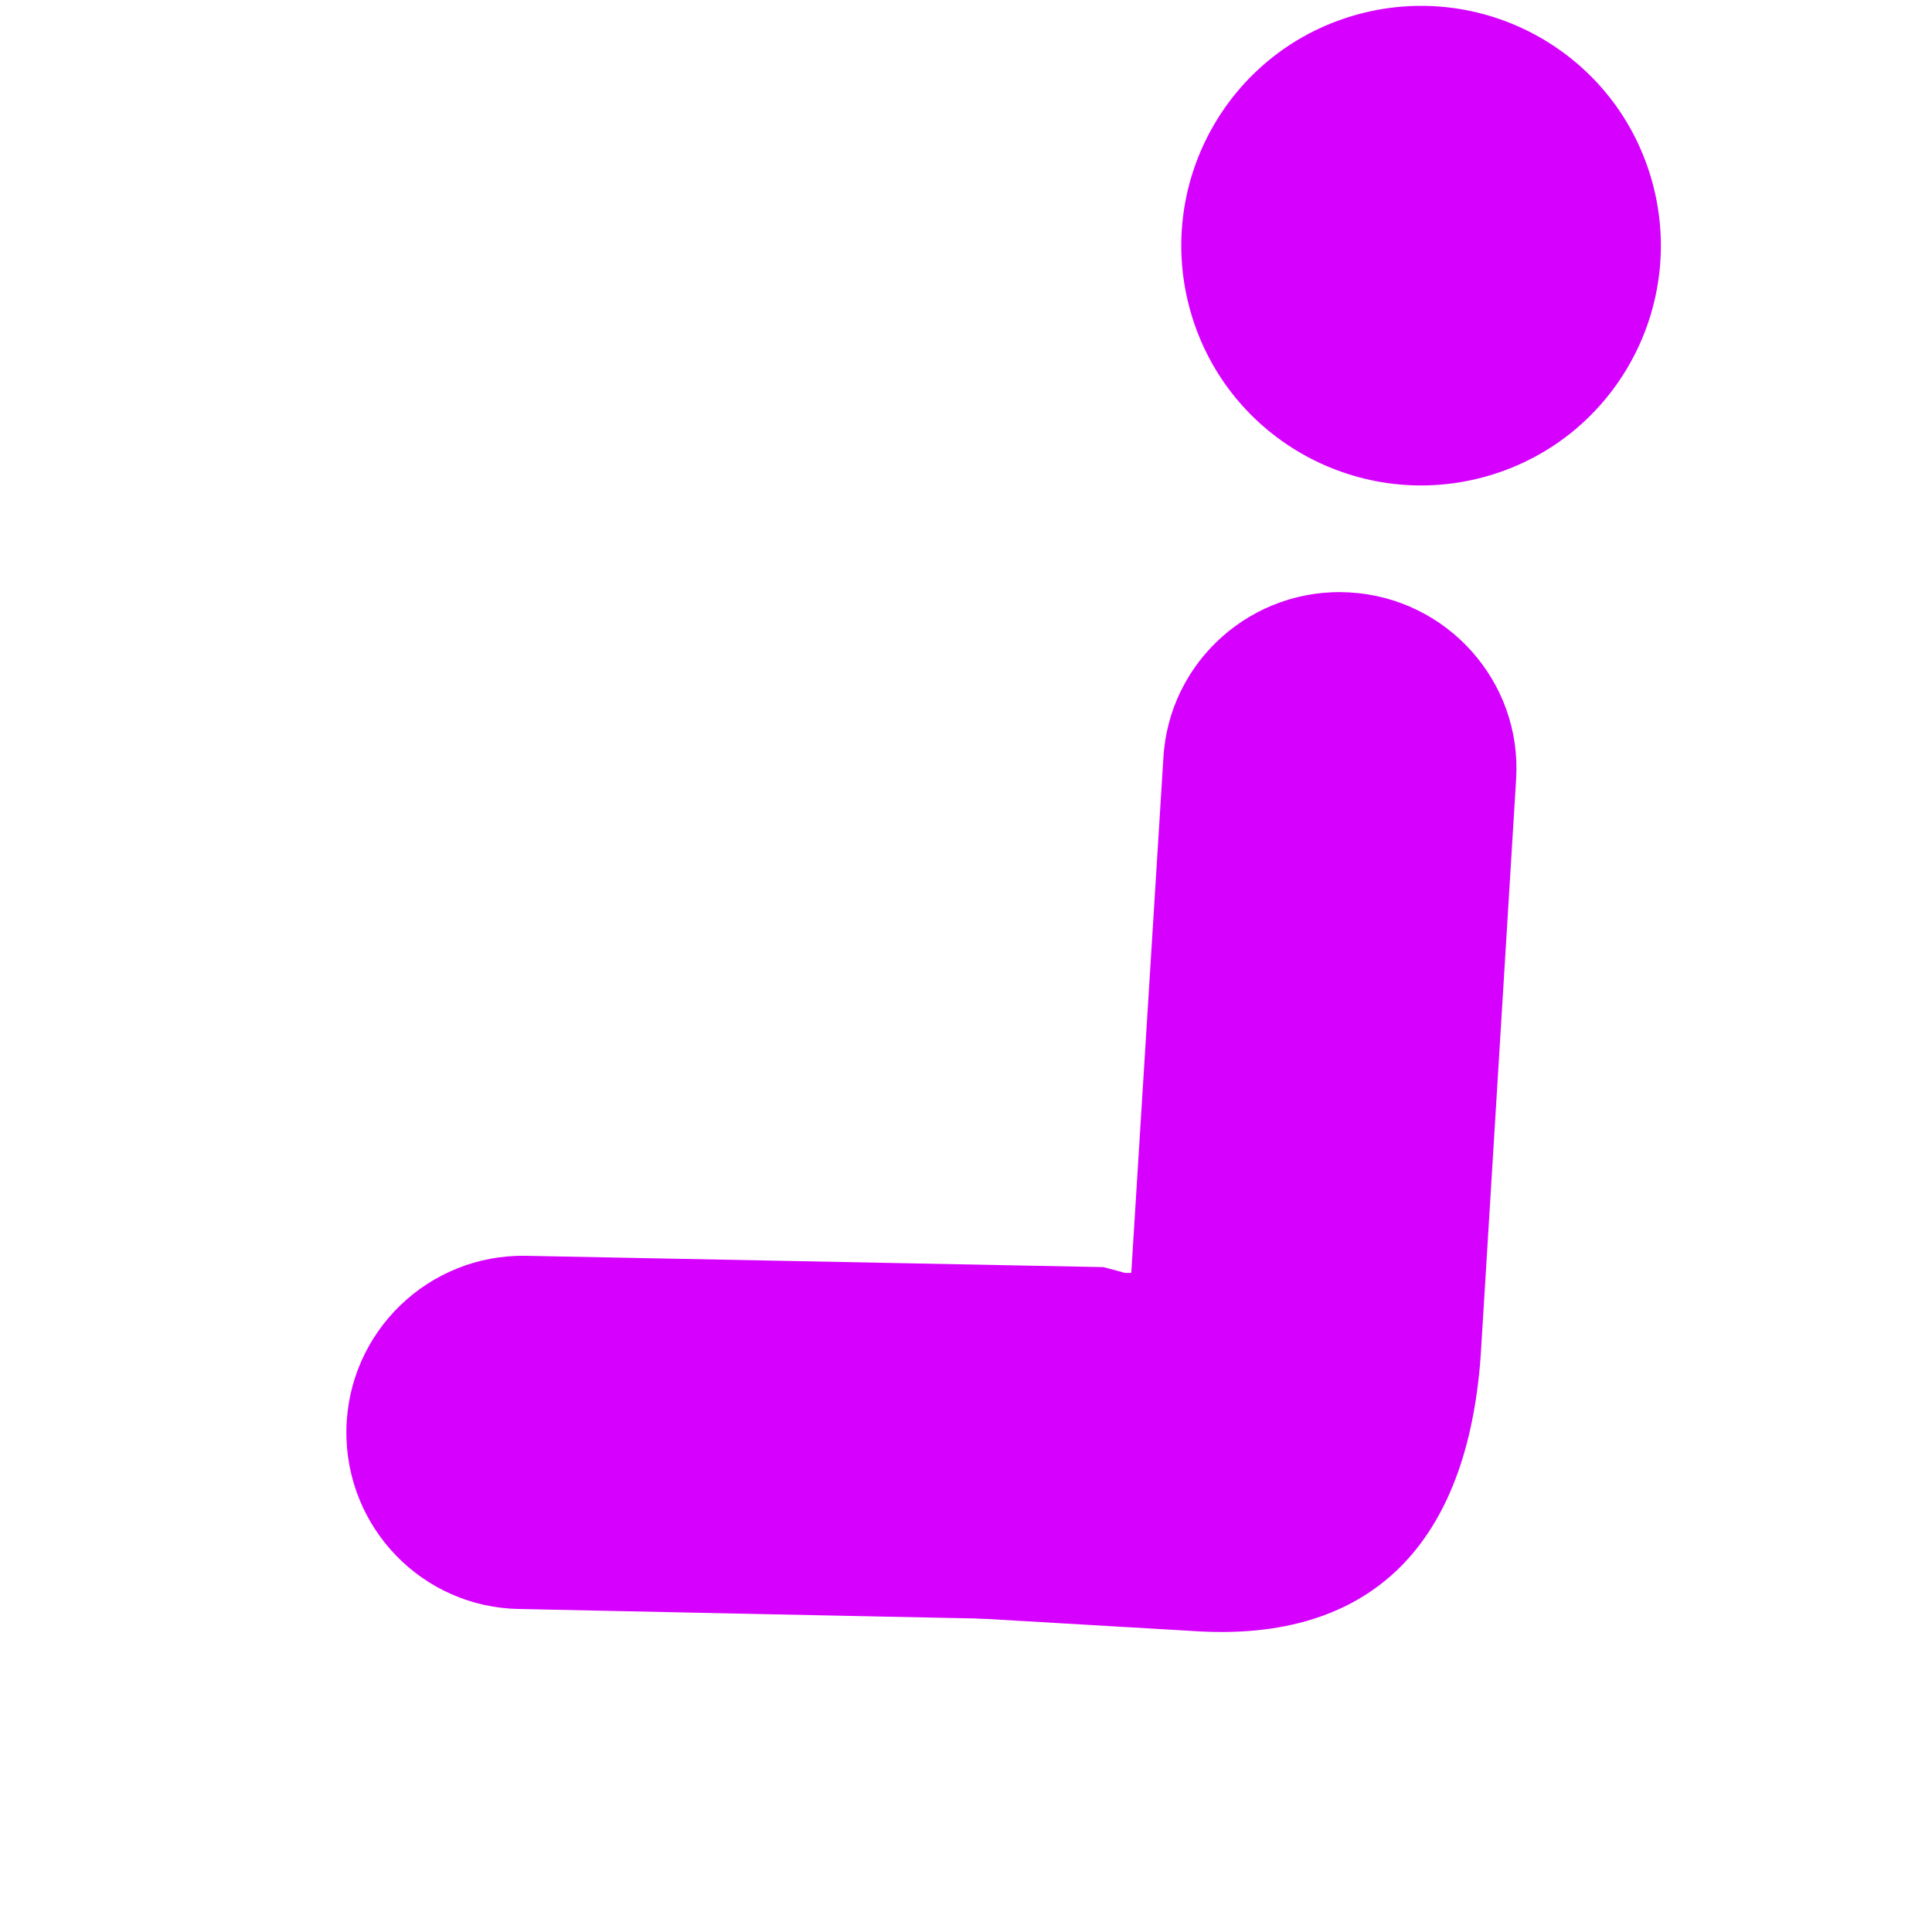 <?xml version="1.0" encoding="utf-8"?>
<!-- Generator: Adobe Illustrator 26.4.1, SVG Export Plug-In . SVG Version: 6.00 Build 0)  -->
<svg version="1.1" id="_x32_" xmlns="http://www.w3.org/2000/svg" xmlns:xlink="http://www.w3.org/1999/xlink" x="0px" y="0px"
	 viewBox="0 0 512 512" style="enable-background:new 0 0 512 512;" xml:space="preserve">
<style type="text/css">
	.st0{fill:#D600FF;}
</style>
<g>
	<path class="st0" d="M358.8,4.1c-33.7,9.8-53,45.1-43.2,78.8c9.8,33.7,45.1,53,78.8,43.2c33.7-9.8,53-45.1,43.2-78.8
		C427.8,13.6,392.5-5.7,358.8,4.1z"/>
	<path class="st0" d="M357.7,157c-25.8-1.5-48,18.2-49.4,44l0,0l-8.5,136.3l-103.4,3.3c-23-1-42.6,16.2-44.4,39.1l-0.9,20.2
		c2,3.9,4.1,7.7,6.3,11.4c1.5,2.5,3.4,5,5.2,7.5c4.9,2.6,9.8,5.1,14.8,7.5c5,0.2,10,0.4,15,0.5c7.9-0.2,15.7-0.2,23.6,0.3
		c0.6,0,1.3,0.1,1.9,0.1c0.8,0,1.6,0.1,2.3,0.2c1.7,0.1,3.3,0.3,5,0.5c2.7-0.7,5.6-0.9,8.4-0.4l0-0.1l82,4.8
		c48.8,3.5,73.3-24.1,76.8-72.9l9.4-153C403.3,180.6,383.5,158.5,357.7,157z"/>
	<g>
		<path class="st0" d="M269.5,429.1c19.5-8.5,71.1,5,66.3-25.8c-3.2-39.4,0.4-56.6-43.4-67.5l-153.1-3
			c-25.8-0.4-47.1,20.2-47.5,46.1c-0.4,25.9,20.2,47.2,46,47.5C137.7,426.4,269.5,429.2,269.5,429.1z"/>
	</g>
</g>
</svg>
